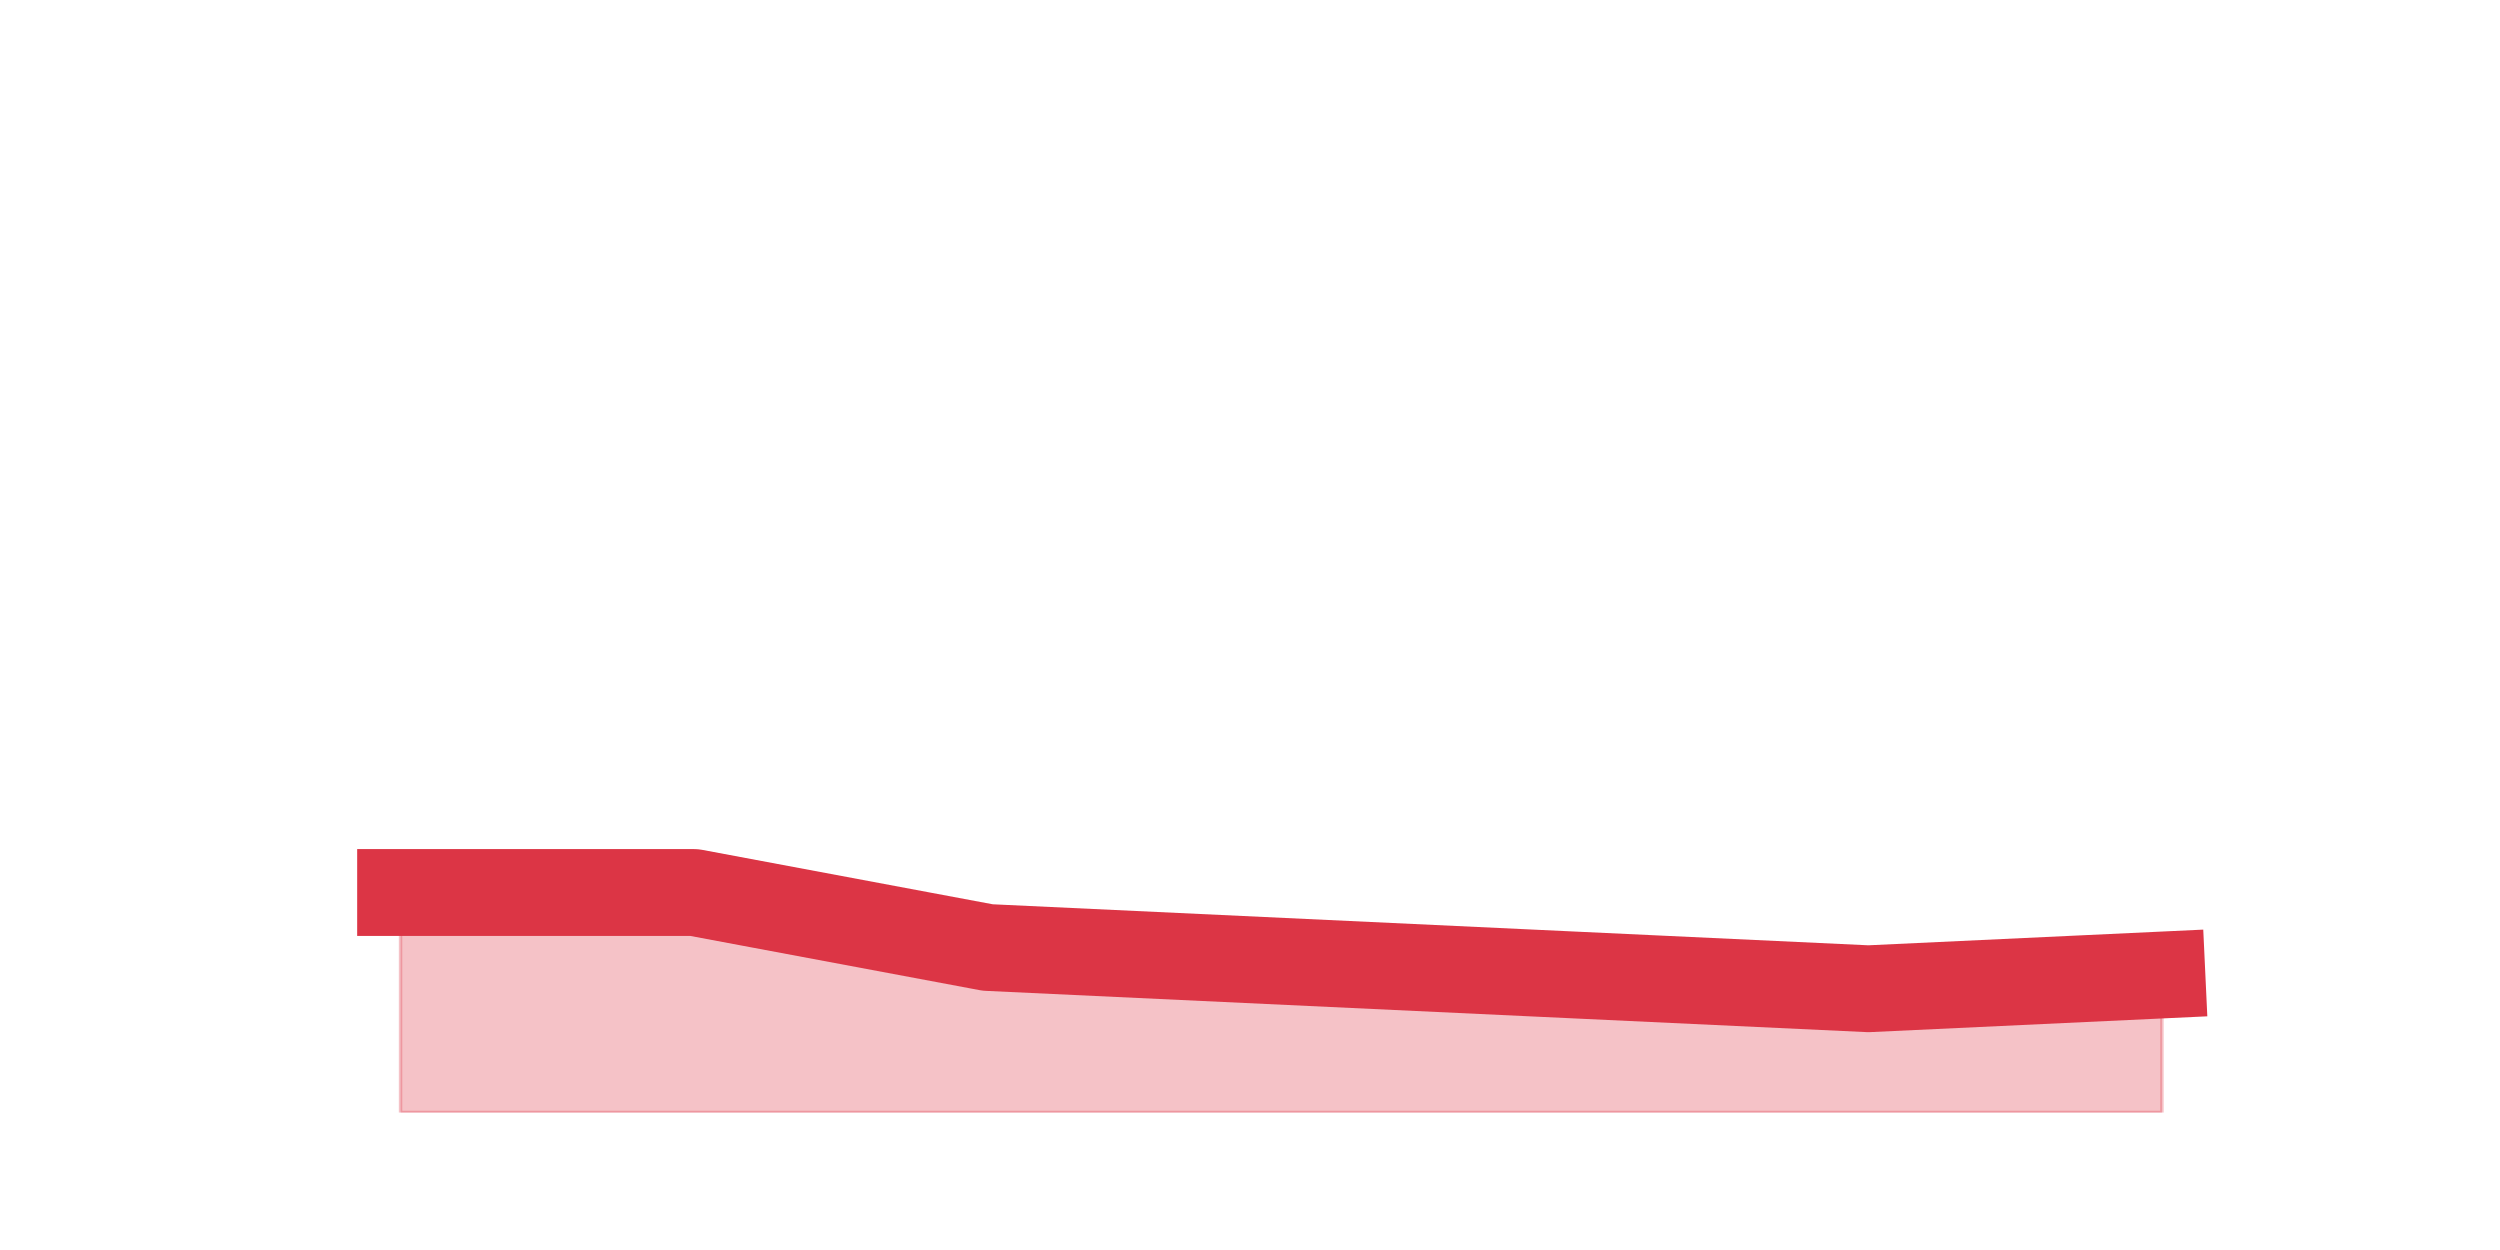 <?xml version="1.0" encoding="utf-8" standalone="no"?>
<!DOCTYPE svg PUBLIC "-//W3C//DTD SVG 1.1//EN"
  "http://www.w3.org/Graphics/SVG/1.1/DTD/svg11.dtd">
<svg height="360pt" version="1.1" viewBox="0 0 720 360" width="720pt" xmlns="http://www.w3.org/2000/svg" xmlns:xlink="http://www.w3.org/1999/xlink">
 <defs>
  <style type="text/css">*{stroke-linecap:butt;stroke-linejoin:round;}</style>
 </defs>
 <g id="figure_1">
  <g id="patch_1">
   <path d="M 0 360 
L 720 360 
L 720 0 
L 0 0 
z
" style="fill:none;"/>
  </g>
  <g id="axes_1">
   <g id="matplotlib.axis_1"/>
   <g id="matplotlib.axis_2"/>
   <g id="PolyCollection_1">
    <defs>
     <path d="M 115.364 -102.96 
L 115.364 -39.6 
L 199.909 -39.6 
L 284.455 -39.6 
L 369 -39.6 
L 453.545 -39.6 
L 538.091 -39.6 
L 622.636 -39.6 
L 622.636 -79.2 
L 622.636 -79.2 
L 538.091 -75.24 
L 453.545 -79.2 
L 369 -83.16 
L 284.455 -87.12 
L 199.909 -102.96 
L 115.364 -102.96 
z
" id="mb63a2fc2ca" style="stroke:#dc3545;stroke-opacity:0.3;"/>
    </defs>
    <g clip-path="url(#p44b51f57a2)">
     <use style="fill:#dc3545;fill-opacity:0.3;stroke:#dc3545;stroke-opacity:0.3;" x="0" xlink:href="#mb63a2fc2ca" y="360"/>
    </g>
   </g>
   <g id="line2d_1">
    <path clip-path="url(#p44b51f57a2)" d="M 115.364 257.04 
L 199.909 257.04 
L 284.455 272.88 
L 369 276.84 
L 453.545 280.8 
L 538.091 284.76 
L 622.636 280.8 
" style="fill:none;stroke:#dc3545;stroke-linecap:square;stroke-width:25;"/>
   </g>
  </g>
 </g>
 <defs>
  <clipPath id="p44b51f57a2">
   <rect height="277.2" width="558" x="90" y="43.2"/>
  </clipPath>
 </defs>
</svg>

